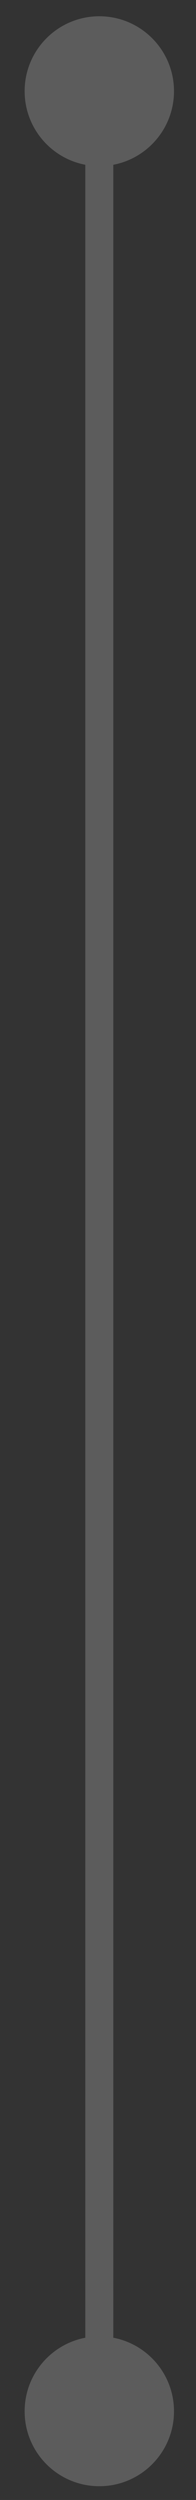 <svg width="7" height="89" viewBox="0 0 7 89" fill="none" xmlns="http://www.w3.org/2000/svg">
<rect x="0" y="0" width="7" height="89" fill="#333333" stroke="none"/>
<path d="M0.88 3.246C0.88 4.719 2.074 5.913 3.547 5.913C5.02 5.913 6.214 4.719 6.214 3.246C6.214 1.773 5.02 0.579 3.547 0.579C2.074 0.579 0.88 1.773 0.88 3.246ZM0.88 85.844C0.88 87.317 2.074 88.51 3.547 88.51C5.02 88.51 6.214 87.317 6.214 85.844C6.214 84.371 5.02 83.177 3.547 83.177C2.074 83.177 0.88 84.371 0.88 85.844ZM3.047 3.246V85.844H4.047V3.246H3.047Z" fill="white" fill-opacity="0.2"/>
</svg>
